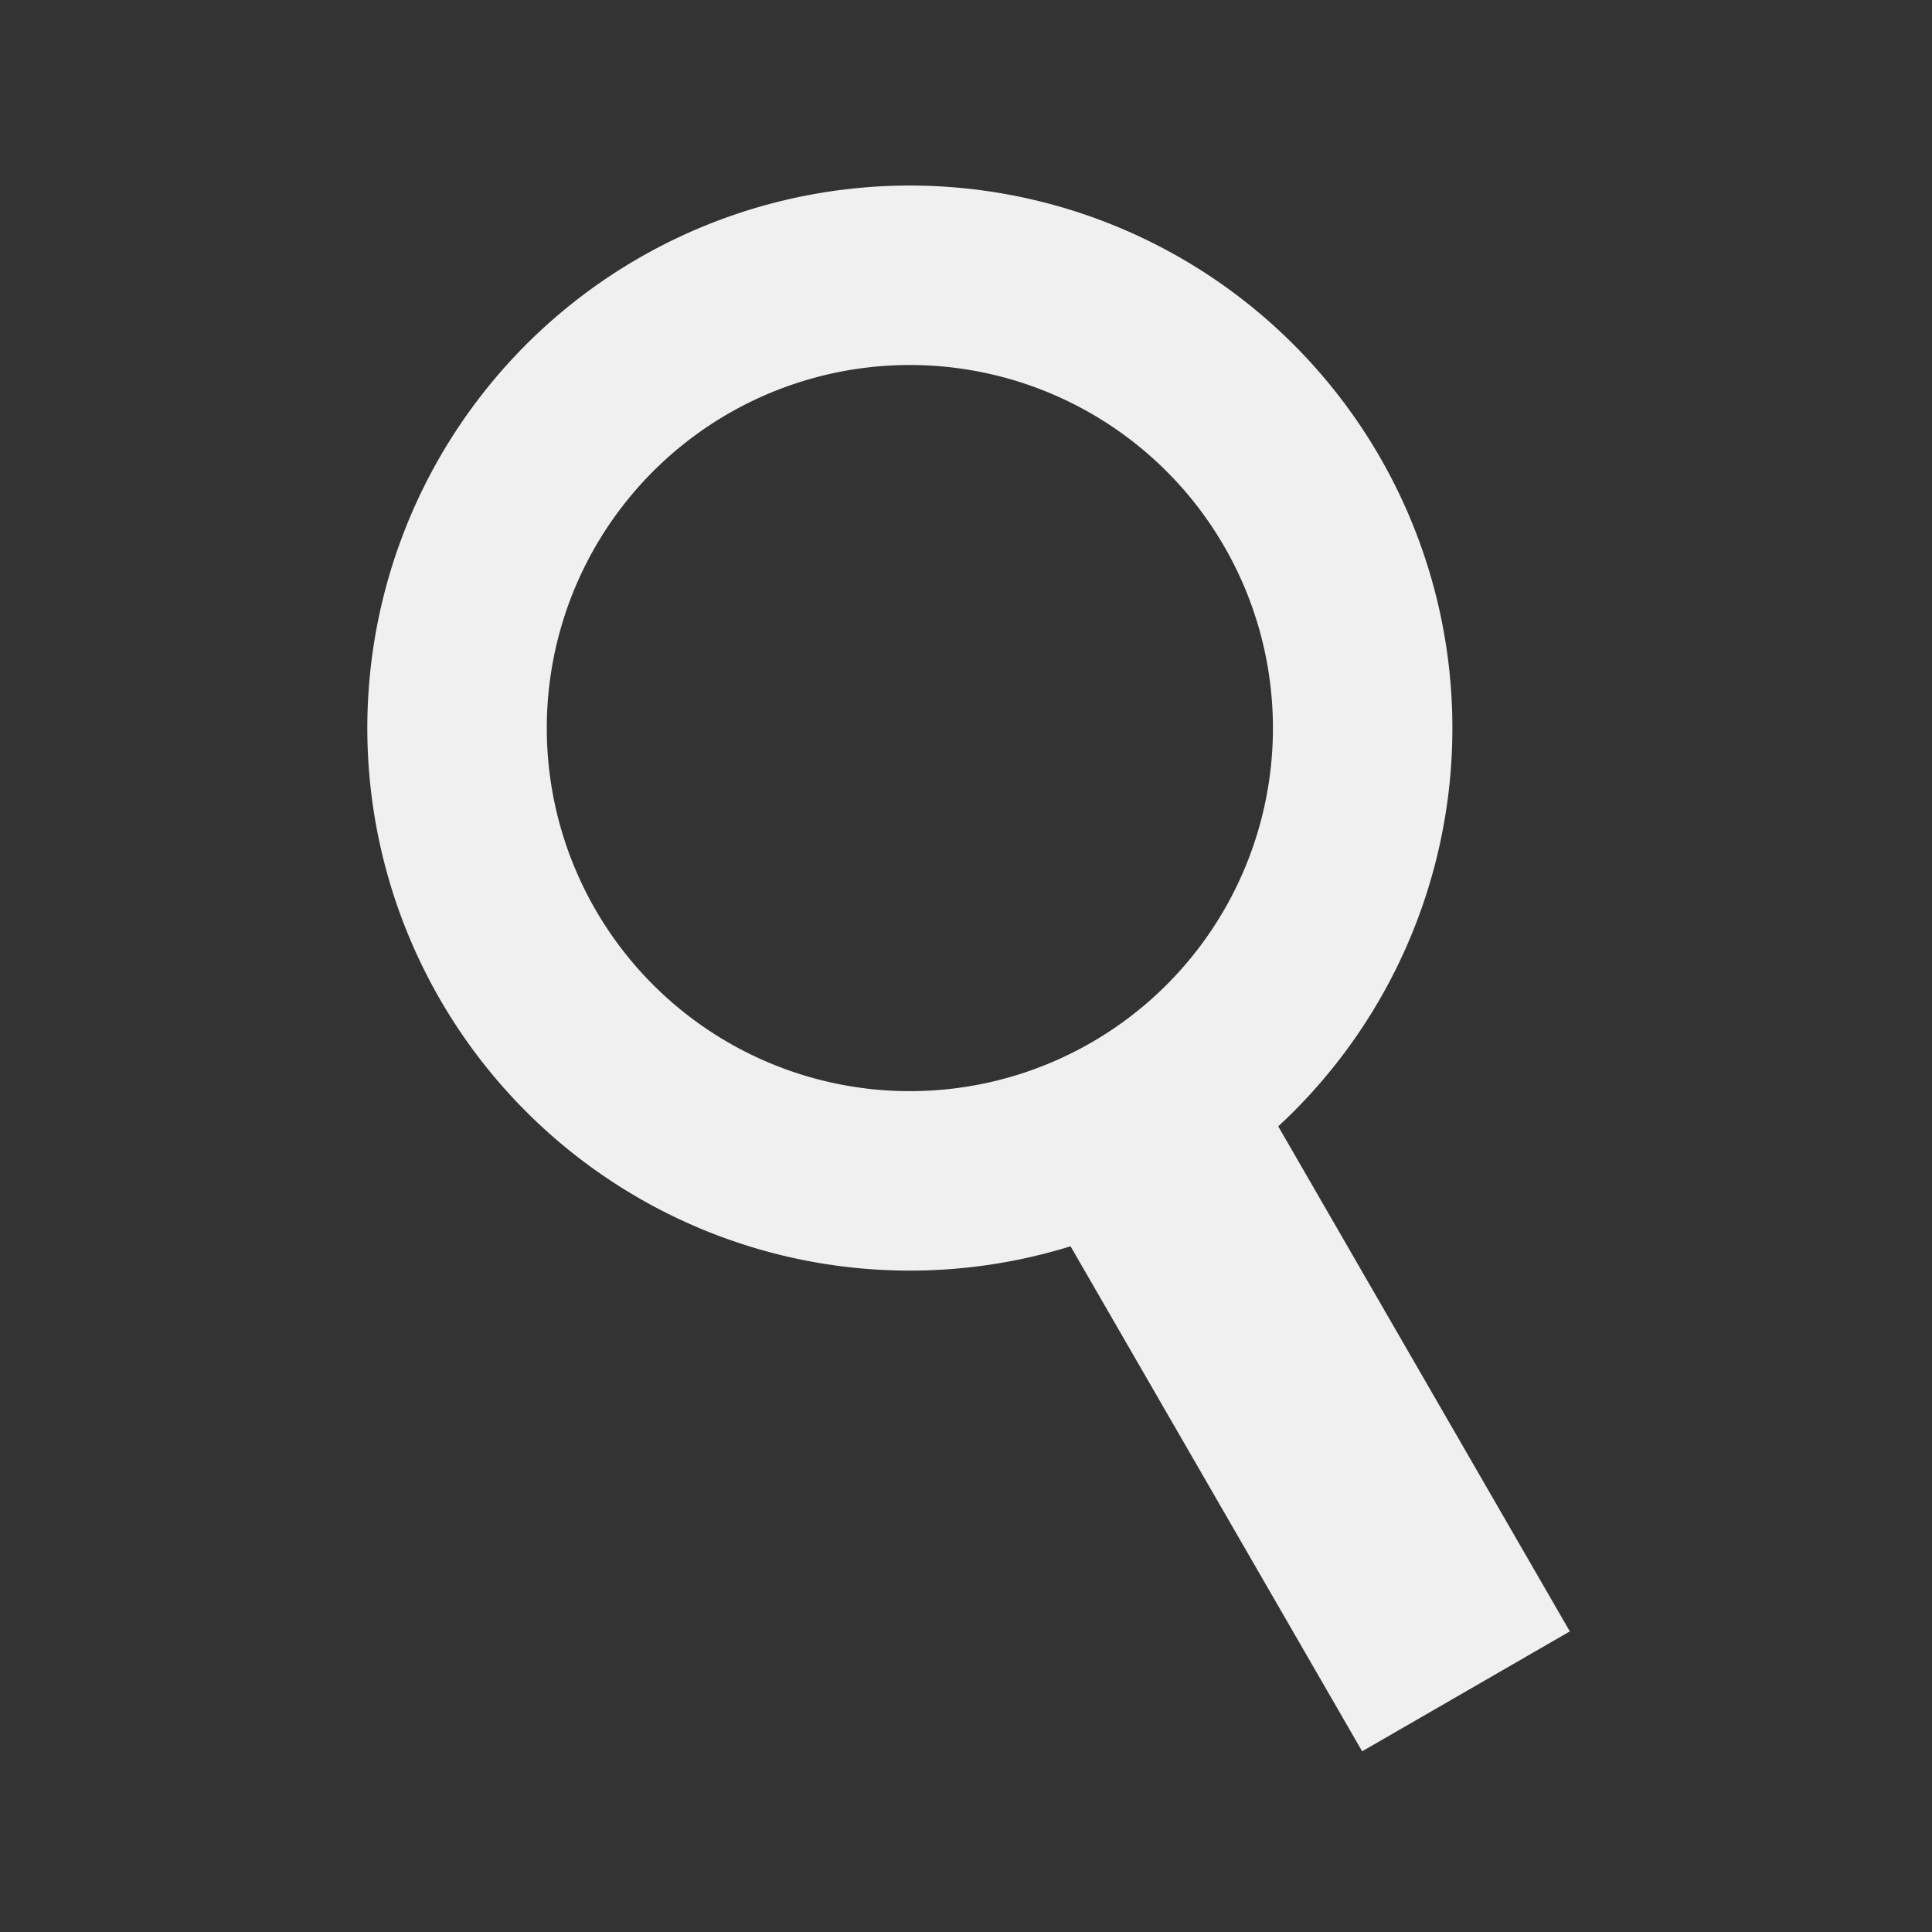 <?xml version="1.0" encoding="UTF-8" standalone="no"?>
<svg
   height="256"
   viewBox="0 0 67.733 67.733"
   width="256"
   version="1.1"
   id="svg2"
   sodipodi:docname="magnifying_glass_icon_dark_mode.svg"
   inkscape:version="1.3-alpha (9cd57a788, 2023-05-01)"
   xmlns:inkscape="http://www.inkscape.org/namespaces/inkscape"
   xmlns:sodipodi="http://sodipodi.sourceforge.net/DTD/sodipodi-0.dtd"
   xmlns="http://www.w3.org/2000/svg"
   xmlns:svg="http://www.w3.org/2000/svg">
  <rect x="0" y="0" width="67.733" height="67.733" fill="#333333" stroke="none"/>
  <defs
     id="defs2" />
  <sodipodi:namedview
     id="namedview2"
     pagecolor="#505050"
     bordercolor="#eeeeee"
     borderopacity="1"
     inkscape:showpageshadow="0"
     inkscape:pageopacity="0"
     inkscape:pagecheckerboard="0"
     inkscape:deskcolor="#505050"
     inkscape:zoom="4.0273438"
     inkscape:cx="128"
     inkscape:cy="128"
     inkscape:window-width="1649"
     inkscape:window-height="1266"
     inkscape:window-x="4010"
     inkscape:window-y="56"
     inkscape:window-maximized="0"
     inkscape:current-layer="svg2" />
  <g
     transform="matrix(.866 -.5 .5 .866 -119.737 -169.376)"
     id="g2"
     style="stroke:#f0f0f0;stroke-opacity:1;fill:#f0f0f0;fill-opacity:1">
    <path
       d="m33.867 226.092a18.521 18.521 0 0 0 -18.521 18.521 18.521 18.521 0 0 0 18.521 18.521 18.521 18.521 0 0 0 18.521-18.521 18.521 18.521 0 0 0 -18.521-18.521zm0 5.292a13.229 13.229 0 0 1 13.229 13.229 13.229 13.229 0 0 1 -13.229 13.229 13.229 13.229 0 0 1 -13.229-13.229 13.229 13.229 0 0 1 13.229-13.229z"
       id="path1"
       style="stroke:#f0f0f0;stroke-opacity:1;fill:#f0f0f0;fill-opacity:1" />
    <path
       d="m30.162 258.503h7.408v24.606h-7.408z"
       id="path2"
       style="stroke:#f0f0f0;stroke-opacity:1;fill:#f0f0f0;fill-opacity:1" />
  </g>
</svg>
